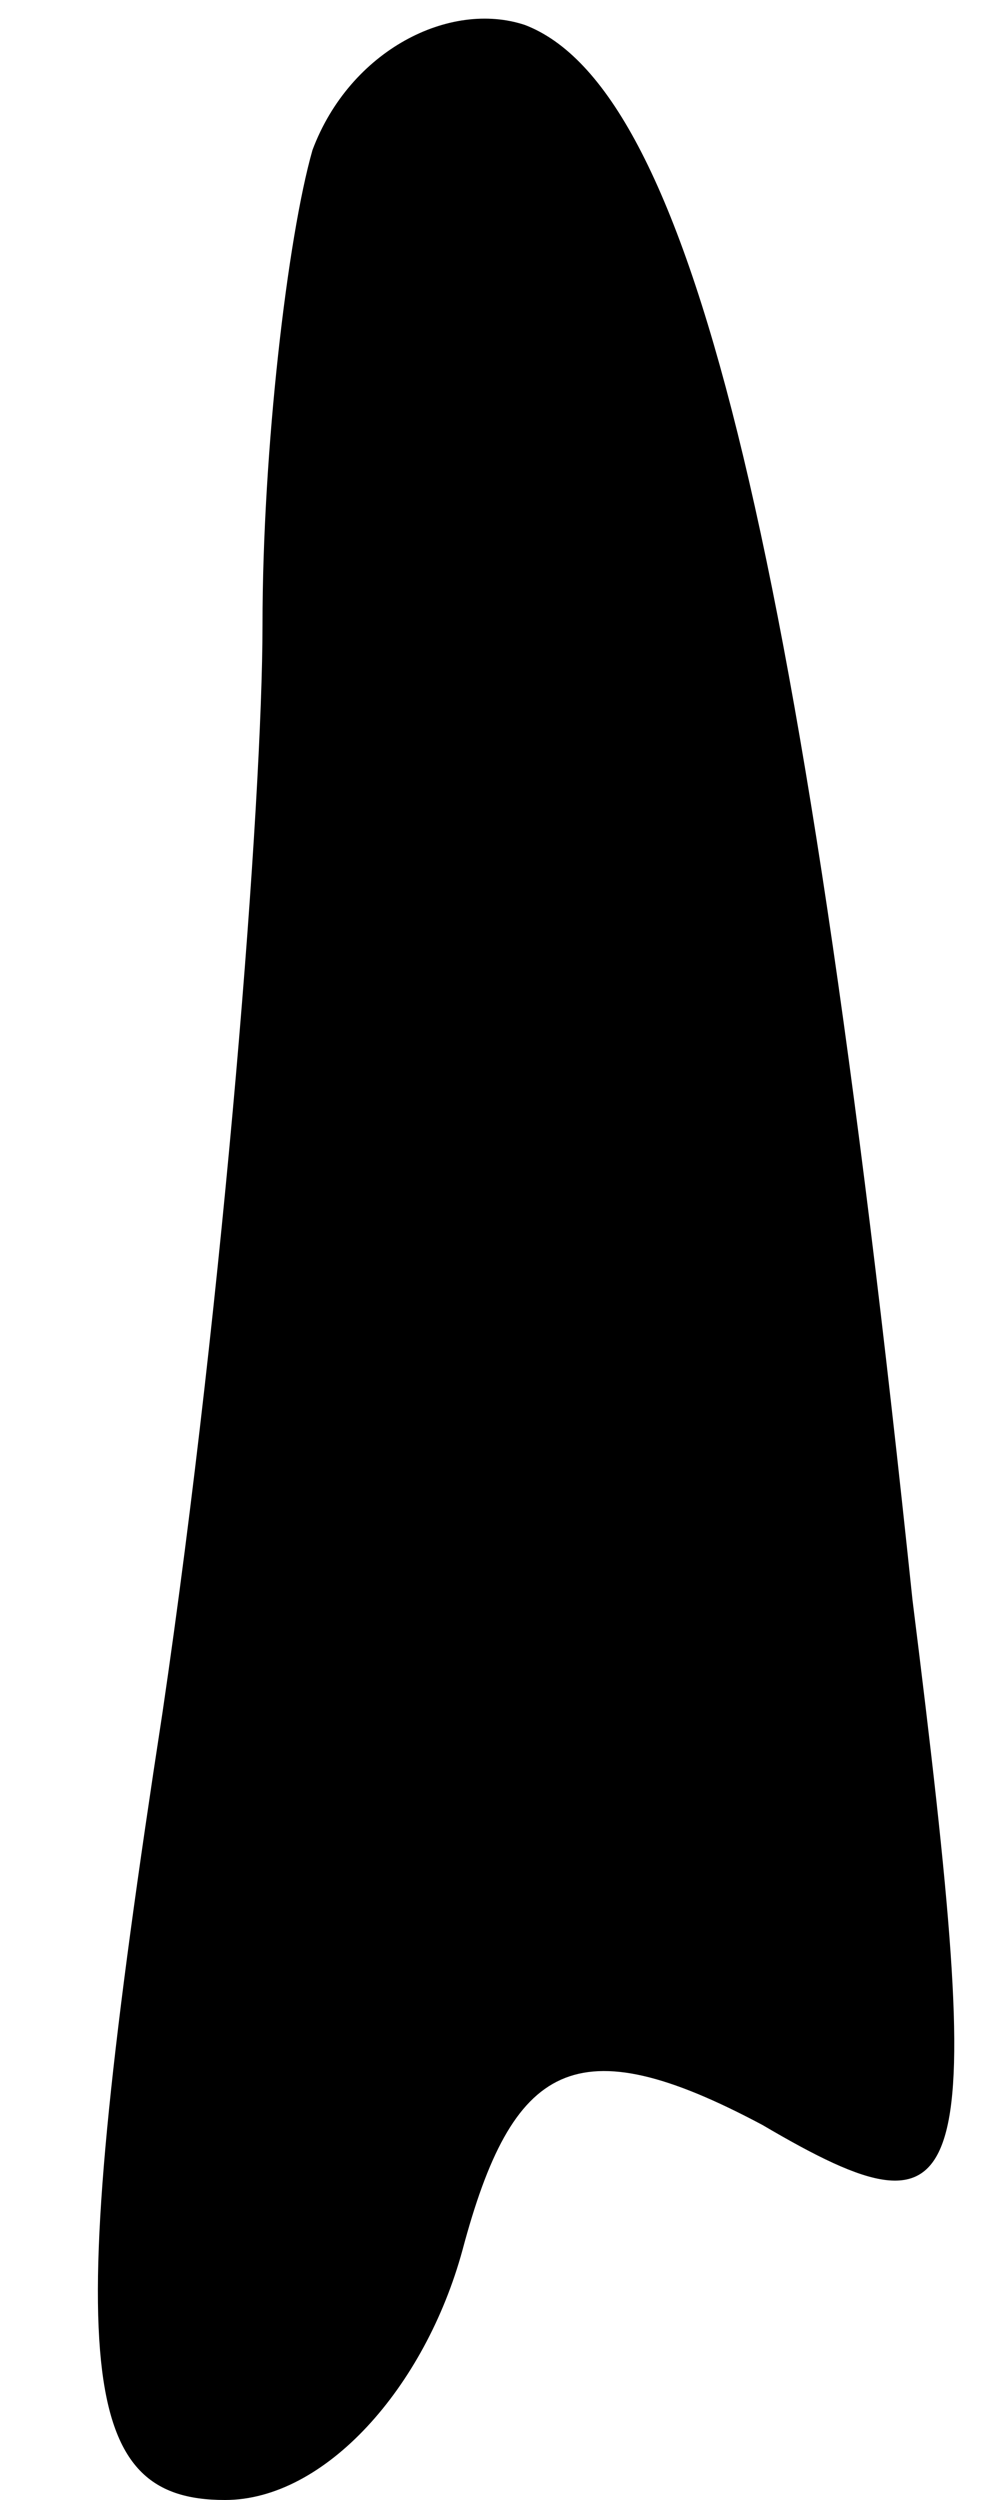 <?xml version="1.0" standalone="no"?>
<!DOCTYPE svg PUBLIC "-//W3C//DTD SVG 20010904//EN"
 "http://www.w3.org/TR/2001/REC-SVG-20010904/DTD/svg10.dtd">
<svg version="1.0" xmlns="http://www.w3.org/2000/svg"
 width="8pt" height="20pt" viewBox="0 0 8 20"
 preserveAspectRatio="xMidYMid meet">
<g transform="translate(0,20) scale(0.1,-0.1)"
fill="#000000" stroke="none">
<path fill="#000000" stroke="none" d="M25 188 c-2 -7 -4 -24 -4 -38 0 -14 -3
-53 -8 -87 -8 -52 -7 -63 5 -63 8 0 16 9 19 20 4 15 9 18 24 10 17 -10 18 -6
12 42 -9 86 -18 121 -31 126 -6 2 -14 -2 -17 -10z"/>
</g>
</svg>
